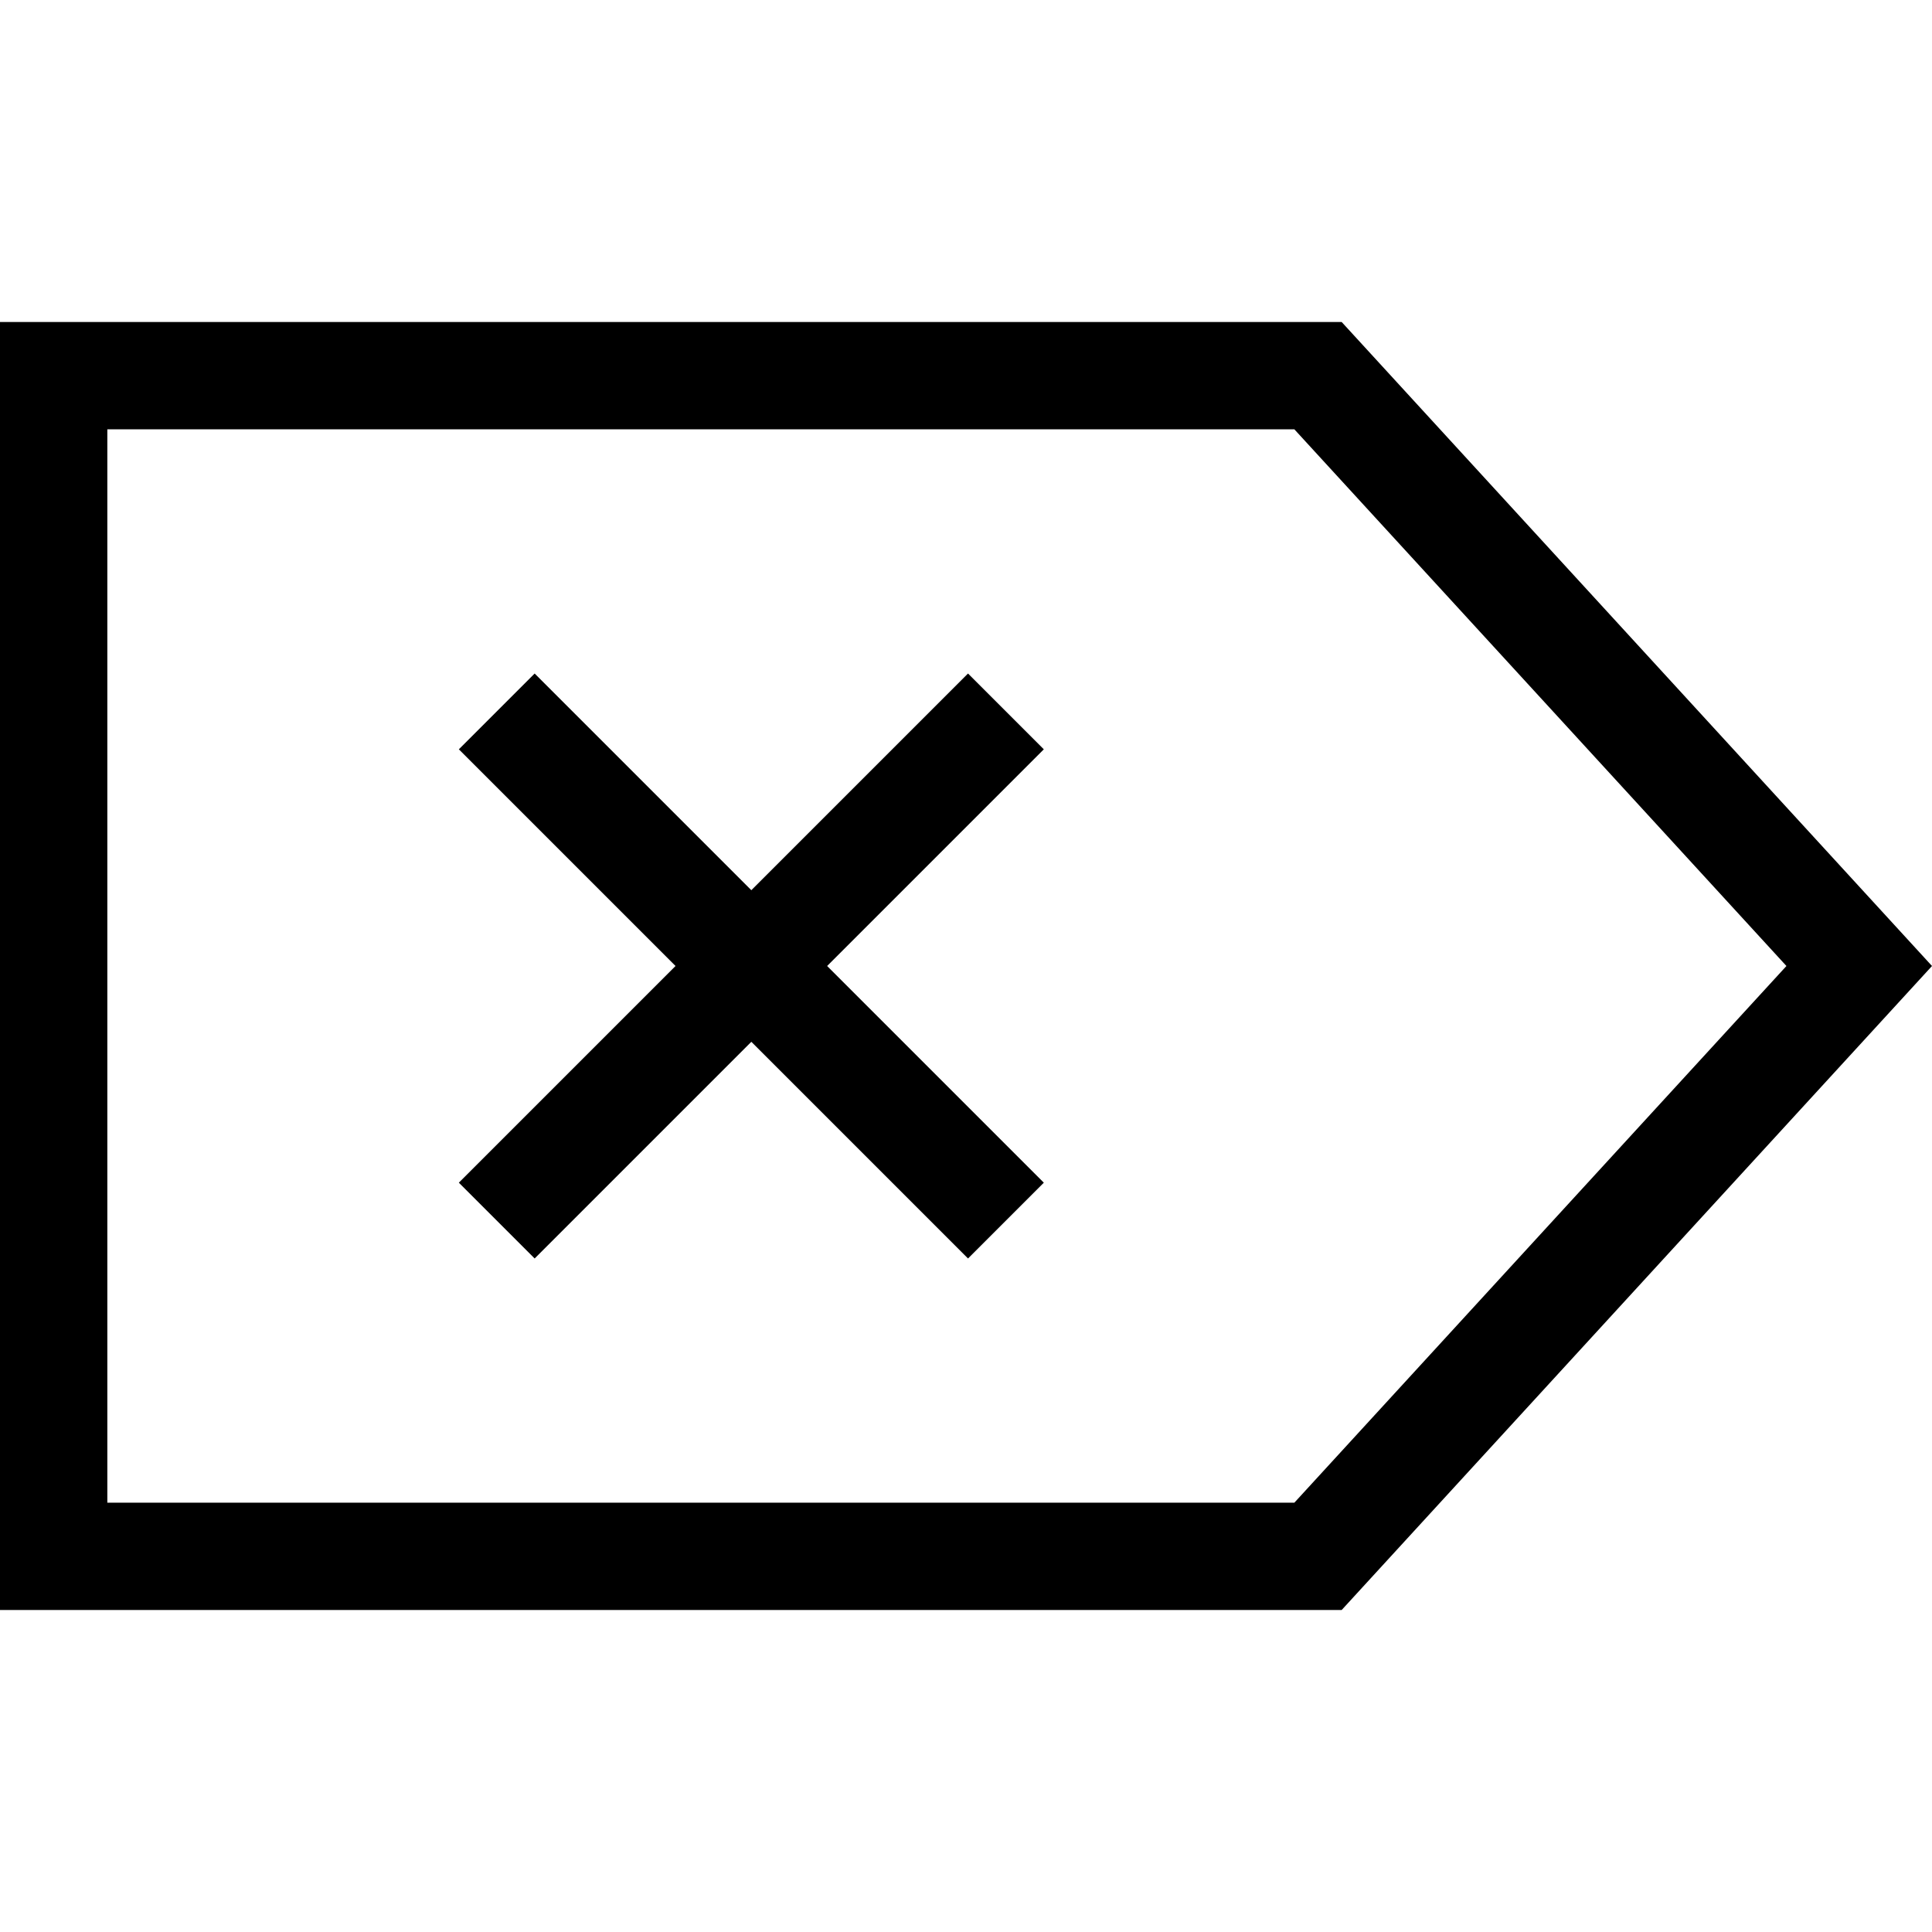 <svg xmlns="http://www.w3.org/2000/svg" width="24" height="24" viewBox="0 0 576 512">
    <path d="M0 448l32 0 368 0L576 256 400 64 32 64 0 64 0 96 0 416l0 32zM532.6 256L385.9 416 32 416 32 96l353.9 0L532.6 256zM159.4 168.8l-22.6 22.6 11.3 11.3L201.4 256l-53.3 53.3-11.3 11.3 22.6 22.6 11.3-11.3L224 278.6l53.3 53.3 11.3 11.3 22.6-22.6-11.3-11.3L246.6 256l53.3-53.3 11.3-11.3-22.6-22.6-11.3 11.3L224 233.4l-53.3-53.3-11.3-11.3z"/>
</svg>